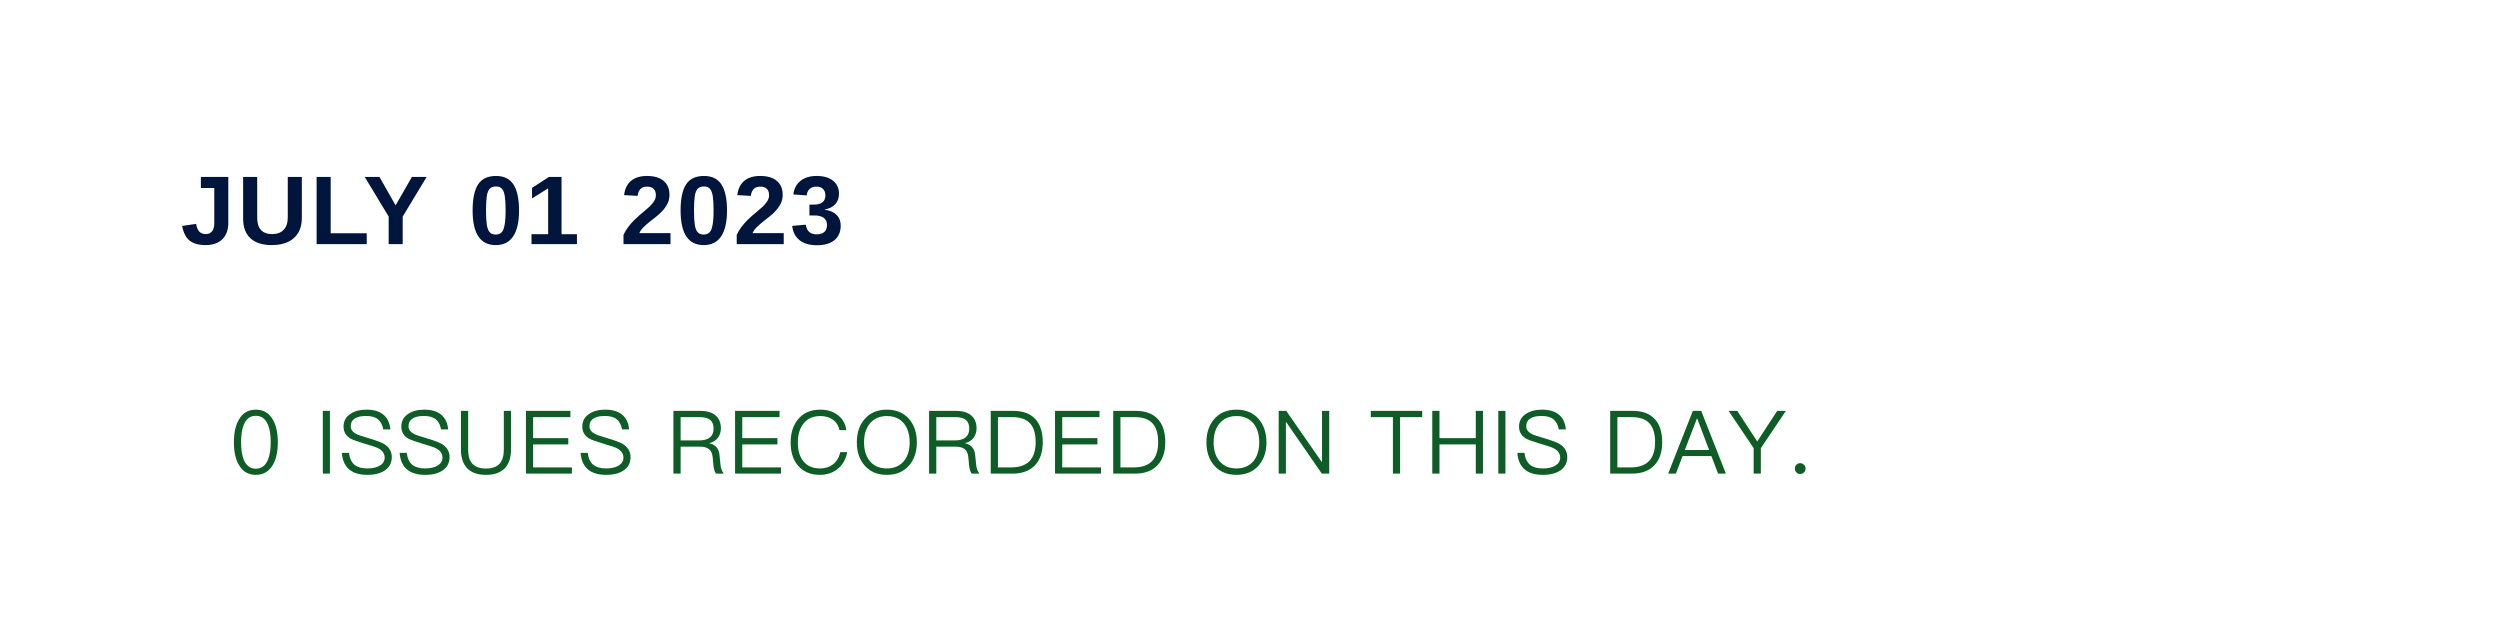 <svg width="512" height="128" viewBox="0 0 512 128" fill="none" xmlns="http://www.w3.org/2000/svg">
<g filter="url(#filter0_ddd_156_136142)">
<rect x="5" y="4" width="502" height="118" rx="4" fill="white"/>
<rect width="136" height="34" transform="translate(37 20)" fill="white"/>
<path d="M42.117 44.195C40.691 44.195 39.594 43.886 38.826 43.268C38.065 42.649 37.557 41.65 37.303 40.27L40.164 39.85C40.281 40.559 40.499 41.087 40.818 41.432C41.137 41.77 41.577 41.94 42.137 41.94C42.71 41.94 43.143 41.747 43.435 41.363C43.735 40.979 43.885 40.429 43.885 39.713V32.496H41.141V30.24H46.756V39.645C46.756 41.077 46.349 42.193 45.535 42.994C44.721 43.795 43.582 44.195 42.117 44.195ZM55.653 44.195C54.39 44.195 53.323 43.99 52.45 43.58C51.578 43.163 50.917 42.558 50.468 41.764C50.019 40.963 49.794 39.99 49.794 38.844V30.24H52.675V38.619C52.675 39.706 52.932 40.533 53.446 41.1C53.967 41.66 54.729 41.94 55.731 41.94C56.76 41.94 57.551 41.647 58.105 41.06C58.658 40.468 58.935 39.622 58.935 38.522V30.24H61.816V38.697C61.816 39.856 61.571 40.846 61.083 41.666C60.601 42.486 59.901 43.115 58.983 43.551C58.066 43.98 56.955 44.195 55.653 44.195ZM75.108 41.773V44H64.844V30.24H67.725V41.773H75.108ZM82.472 38.355V44H79.601V38.355L74.698 30.24H77.716L81.017 36.06L84.357 30.24H87.374L82.472 38.355Z" fill="#00153C"/>
<path d="M106.303 37.115C106.303 39.44 105.902 41.2 105.102 42.398C104.307 43.596 103.113 44.195 101.518 44.195C99.942 44.195 98.76 43.606 97.973 42.428C97.185 41.243 96.791 39.472 96.791 37.115C96.791 34.7 97.165 32.916 97.914 31.764C98.669 30.611 99.897 30.035 101.596 30.035C103.223 30.035 104.415 30.624 105.17 31.803C105.925 32.981 106.303 34.752 106.303 37.115ZM103.549 37.115C103.549 35.878 103.493 34.902 103.383 34.185C103.272 33.463 103.074 32.949 102.787 32.643C102.501 32.337 102.097 32.184 101.576 32.184C101.023 32.184 100.596 32.34 100.297 32.652C100.004 32.958 99.802 33.473 99.691 34.195C99.587 34.911 99.535 35.885 99.535 37.115C99.535 38.346 99.591 39.322 99.701 40.045C99.818 40.761 100.02 41.272 100.307 41.578C100.6 41.884 101.01 42.037 101.537 42.037C102.318 42.037 102.849 41.66 103.129 40.904C103.409 40.149 103.549 38.886 103.549 37.115ZM118.159 41.959V44H108.853V41.959H112.261V32.574L108.96 34.635V32.477L112.407 30.24H115.005V41.959H118.159Z" fill="#00153C"/>
<path d="M137.322 41.744V44H127.693V42.096C127.934 41.568 128.24 41.054 128.611 40.553C128.982 40.045 129.425 39.537 129.939 39.029C130.46 38.515 131.053 37.988 131.717 37.447C132.199 37.057 132.609 36.702 132.947 36.383C133.286 36.057 133.549 35.768 133.738 35.514C133.934 35.26 134.08 35.009 134.178 34.762C134.275 34.508 134.324 34.26 134.324 34.02C134.324 33.421 134.171 32.971 133.865 32.672C133.566 32.372 133.117 32.223 132.518 32.223C131.932 32.223 131.482 32.382 131.17 32.701C130.864 33.014 130.665 33.486 130.574 34.117L127.811 33.961C127.967 32.685 128.442 31.712 129.236 31.041C130.037 30.37 131.124 30.035 132.498 30.035C133.982 30.035 135.122 30.374 135.916 31.051C136.71 31.728 137.107 32.678 137.107 33.902C137.107 34.592 136.964 35.211 136.678 35.758C136.391 36.305 136.027 36.809 135.584 37.272C135.219 37.669 134.806 38.046 134.344 38.404C133.888 38.762 133.445 39.111 133.016 39.449C132.56 39.814 132.143 40.182 131.766 40.553C131.395 40.924 131.118 41.321 130.936 41.744H137.322ZM148.896 37.115C148.896 39.44 148.495 41.2 147.694 42.398C146.9 43.596 145.705 44.195 144.11 44.195C142.535 44.195 141.353 43.606 140.565 42.428C139.778 41.243 139.384 39.472 139.384 37.115C139.384 34.7 139.758 32.916 140.507 31.764C141.262 30.611 142.489 30.035 144.189 30.035C145.816 30.035 147.008 30.624 147.763 31.803C148.518 32.981 148.896 34.752 148.896 37.115ZM146.142 37.115C146.142 35.878 146.086 34.902 145.976 34.185C145.865 33.463 145.666 32.949 145.38 32.643C145.093 32.337 144.69 32.184 144.169 32.184C143.616 32.184 143.189 32.34 142.89 32.652C142.597 32.958 142.395 33.473 142.284 34.195C142.18 34.911 142.128 35.885 142.128 37.115C142.128 38.346 142.183 39.322 142.294 40.045C142.411 40.761 142.613 41.272 142.899 41.578C143.192 41.884 143.603 42.037 144.13 42.037C144.911 42.037 145.442 41.66 145.722 40.904C146.002 40.149 146.142 38.886 146.142 37.115ZM160.508 41.744V44H150.879V42.096C151.12 41.568 151.426 41.054 151.797 40.553C152.168 40.045 152.611 39.537 153.125 39.029C153.646 38.515 154.238 37.988 154.902 37.447C155.384 37.057 155.794 36.702 156.133 36.383C156.471 36.057 156.735 35.768 156.924 35.514C157.119 35.26 157.266 35.009 157.363 34.762C157.461 34.508 157.51 34.26 157.51 34.02C157.51 33.421 157.357 32.971 157.051 32.672C156.751 32.372 156.302 32.223 155.703 32.223C155.117 32.223 154.668 32.382 154.356 32.701C154.05 33.014 153.851 33.486 153.76 34.117L150.996 33.961C151.152 32.685 151.628 31.712 152.422 31.041C153.223 30.37 154.31 30.035 155.684 30.035C157.168 30.035 158.307 30.374 159.102 31.051C159.896 31.728 160.293 32.678 160.293 33.902C160.293 34.592 160.15 35.211 159.863 35.758C159.577 36.305 159.212 36.809 158.77 37.272C158.405 37.669 157.992 38.046 157.529 38.404C157.074 38.762 156.631 39.111 156.201 39.449C155.746 39.814 155.329 40.182 154.951 40.553C154.58 40.924 154.303 41.321 154.121 41.744H160.508ZM172.179 40.182C172.179 41.471 171.756 42.467 170.909 43.17C170.063 43.873 168.859 44.225 167.296 44.225C165.818 44.225 164.643 43.886 163.771 43.209C162.898 42.525 162.387 41.542 162.237 40.26L165.03 40.016C165.206 41.337 165.958 41.998 167.286 41.998C167.944 41.998 168.455 41.835 168.819 41.51C169.184 41.184 169.366 40.686 169.366 40.016C169.366 39.404 169.145 38.935 168.702 38.609C168.26 38.284 167.602 38.121 166.73 38.121H165.773V35.904H166.671C167.459 35.904 168.051 35.745 168.448 35.426C168.845 35.1 169.044 34.638 169.044 34.039C169.044 33.473 168.885 33.03 168.566 32.711C168.253 32.385 167.794 32.223 167.189 32.223C166.622 32.223 166.163 32.379 165.812 32.691C165.467 33.004 165.268 33.447 165.216 34.02L162.472 33.824C162.615 32.639 163.107 31.712 163.946 31.041C164.786 30.37 165.883 30.035 167.237 30.035C168.676 30.035 169.799 30.361 170.607 31.012C171.42 31.656 171.827 32.551 171.827 33.697C171.827 34.557 171.573 35.263 171.066 35.816C170.564 36.37 169.838 36.738 168.888 36.92V36.959C169.943 37.083 170.753 37.431 171.319 38.004C171.892 38.57 172.179 39.296 172.179 40.182Z" fill="#00153C"/>
<rect x="37" y="64" width="439" height="42" rx="4" fill="white"/>
<path d="M52.4 77.896C53.93 77.896 55.082 78.562 55.874 79.93C56.558 81.082 56.9 82.63 56.9 84.574C56.9 86.518 56.558 88.066 55.874 89.218C55.082 90.568 53.93 91.252 52.4 91.252C50.852 91.252 49.7 90.568 48.926 89.218C48.242 88.066 47.9 86.518 47.9 84.574C47.9 82.63 48.242 81.082 48.926 79.93C49.7 78.562 50.852 77.896 52.4 77.896ZM52.4 79.156C51.248 79.156 50.42 79.768 49.916 81.01C49.556 81.874 49.376 83.062 49.376 84.574C49.376 86.068 49.556 87.256 49.916 88.138C50.42 89.362 51.248 89.992 52.4 89.992C53.552 89.992 54.38 89.362 54.884 88.138C55.244 87.256 55.442 86.068 55.442 84.574C55.442 83.062 55.244 81.874 54.884 81.01C54.38 79.768 53.552 79.156 52.4 79.156ZM66.111 78.148H67.569V91H66.111V78.148ZM75.055 77.896C76.495 77.896 77.647 78.22 78.475 78.886C79.339 79.57 79.825 80.596 79.951 81.946H78.493C78.331 81.01 77.971 80.326 77.413 79.876C76.837 79.408 76.027 79.192 74.983 79.192C74.029 79.192 73.291 79.336 72.751 79.66C72.139 80.02 71.833 80.56 71.833 81.298C71.833 81.946 72.193 82.468 72.931 82.864C73.255 83.044 74.047 83.314 75.289 83.674C76.981 84.178 78.097 84.592 78.637 84.916C79.699 85.564 80.239 86.464 80.239 87.634C80.239 88.75 79.789 89.65 78.889 90.298C77.989 90.928 76.783 91.252 75.253 91.252C73.741 91.252 72.553 90.928 71.689 90.28C70.681 89.506 70.123 88.336 70.015 86.752H71.473C71.599 87.868 71.995 88.696 72.643 89.218C73.237 89.686 74.101 89.938 75.253 89.938C76.297 89.938 77.161 89.74 77.809 89.344C78.457 88.948 78.781 88.408 78.781 87.724C78.781 86.914 78.349 86.284 77.503 85.834C77.143 85.618 76.225 85.312 74.785 84.898C73.237 84.43 72.247 84.07 71.833 83.854C70.843 83.278 70.357 82.45 70.357 81.37C70.357 80.254 70.825 79.372 71.779 78.76C72.625 78.184 73.723 77.896 75.055 77.896ZM86.888 77.896C88.328 77.896 89.48 78.22 90.308 78.886C91.172 79.57 91.658 80.596 91.784 81.946H90.326C90.164 81.01 89.804 80.326 89.246 79.876C88.67 79.408 87.86 79.192 86.816 79.192C85.862 79.192 85.124 79.336 84.584 79.66C83.972 80.02 83.666 80.56 83.666 81.298C83.666 81.946 84.026 82.468 84.764 82.864C85.088 83.044 85.88 83.314 87.122 83.674C88.814 84.178 89.93 84.592 90.47 84.916C91.532 85.564 92.072 86.464 92.072 87.634C92.072 88.75 91.622 89.65 90.722 90.298C89.822 90.928 88.616 91.252 87.086 91.252C85.574 91.252 84.386 90.928 83.522 90.28C82.514 89.506 81.956 88.336 81.848 86.752H83.306C83.432 87.868 83.828 88.696 84.476 89.218C85.07 89.686 85.934 89.938 87.086 89.938C88.13 89.938 88.994 89.74 89.642 89.344C90.29 88.948 90.614 88.408 90.614 87.724C90.614 86.914 90.182 86.284 89.336 85.834C88.976 85.618 88.058 85.312 86.618 84.898C85.07 84.43 84.08 84.07 83.666 83.854C82.676 83.278 82.19 82.45 82.19 81.37C82.19 80.254 82.658 79.372 83.612 78.76C84.458 78.184 85.556 77.896 86.888 77.896ZM94.401 78.148H95.877V86.086C95.877 87.346 96.147 88.3 96.723 88.948C97.317 89.614 98.253 89.956 99.531 89.956C100.791 89.956 101.727 89.614 102.339 88.948C102.897 88.3 103.185 87.346 103.185 86.086V78.148H104.661V86.068C104.661 87.742 104.229 89.02 103.383 89.902C102.501 90.802 101.223 91.252 99.531 91.252C97.839 91.252 96.561 90.802 95.697 89.92C94.833 89.02 94.401 87.742 94.401 86.068V78.148ZM107.71 78.148H116.818V79.426H109.186V83.728H116.386V85.006H109.186V89.722H117.124V91H107.71V78.148ZM123.951 77.896C125.391 77.896 126.543 78.22 127.371 78.886C128.235 79.57 128.721 80.596 128.847 81.946H127.389C127.227 81.01 126.867 80.326 126.309 79.876C125.733 79.408 124.923 79.192 123.879 79.192C122.925 79.192 122.187 79.336 121.647 79.66C121.035 80.02 120.729 80.56 120.729 81.298C120.729 81.946 121.089 82.468 121.827 82.864C122.151 83.044 122.943 83.314 124.185 83.674C125.877 84.178 126.993 84.592 127.533 84.916C128.595 85.564 129.135 86.464 129.135 87.634C129.135 88.75 128.685 89.65 127.785 90.298C126.885 90.928 125.679 91.252 124.149 91.252C122.637 91.252 121.449 90.928 120.585 90.28C119.577 89.506 119.019 88.336 118.911 86.752H120.369C120.495 87.868 120.891 88.696 121.539 89.218C122.133 89.686 122.997 89.938 124.149 89.938C125.193 89.938 126.057 89.74 126.705 89.344C127.353 88.948 127.677 88.408 127.677 87.724C127.677 86.914 127.245 86.284 126.399 85.834C126.039 85.618 125.121 85.312 123.681 84.898C122.133 84.43 121.143 84.07 120.729 83.854C119.739 83.278 119.253 82.45 119.253 81.37C119.253 80.254 119.721 79.372 120.675 78.76C121.521 78.184 122.619 77.896 123.951 77.896ZM137.918 78.148H143.462C144.74 78.148 145.748 78.436 146.486 79.03C147.242 79.642 147.638 80.542 147.638 81.73C147.638 82.45 147.44 83.08 147.044 83.638C146.612 84.214 146.036 84.574 145.298 84.754V84.79C146.522 85.06 147.206 85.834 147.35 87.13L147.548 89.11C147.62 89.902 147.854 90.532 148.232 91H146.63C146.342 90.568 146.162 90.01 146.108 89.29L145.946 87.58C145.874 86.824 145.604 86.266 145.136 85.942C144.704 85.618 144.092 85.474 143.282 85.474H139.394V91H137.918V78.148ZM139.394 79.426V84.196H143.282C144.218 84.196 144.956 83.962 145.46 83.53C145.91 83.116 146.144 82.54 146.144 81.784C146.144 80.992 145.91 80.398 145.478 80.02C145.01 79.624 144.272 79.426 143.282 79.426H139.394ZM150.542 78.148H159.65V79.426H152.018V83.728H159.218V85.006H152.018V89.722H159.956V91H150.542V78.148ZM168.007 77.896C169.429 77.896 170.635 78.274 171.607 79.03C172.579 79.786 173.155 80.812 173.335 82.09H171.913C171.733 81.154 171.265 80.434 170.545 79.93C169.843 79.444 168.997 79.21 167.989 79.21C166.495 79.21 165.343 79.732 164.533 80.776C163.777 81.748 163.399 83.026 163.399 84.628C163.399 86.23 163.759 87.508 164.515 88.444C165.307 89.434 166.441 89.938 167.953 89.938C168.979 89.938 169.843 89.668 170.563 89.128C171.319 88.552 171.841 87.706 172.093 86.59H173.515C173.227 88.084 172.561 89.254 171.499 90.082C170.509 90.856 169.321 91.252 167.953 91.252C165.955 91.252 164.425 90.586 163.363 89.272C162.391 88.084 161.923 86.536 161.923 84.628C161.923 82.72 162.409 81.154 163.399 79.93C164.479 78.562 166.027 77.896 168.007 77.896ZM181.635 77.896C183.543 77.896 185.073 78.526 186.189 79.822C187.233 81.046 187.773 82.63 187.773 84.592C187.773 86.536 187.233 88.102 186.189 89.326C185.073 90.604 183.543 91.252 181.617 91.252C179.691 91.252 178.179 90.604 177.063 89.326C176.001 88.102 175.479 86.518 175.479 84.592C175.479 82.648 176.001 81.064 177.063 79.84C178.179 78.544 179.691 77.896 181.635 77.896ZM181.635 79.21C180.159 79.21 178.989 79.714 178.143 80.74C177.351 81.712 176.955 82.99 176.955 84.592C176.955 86.176 177.351 87.454 178.143 88.426C178.971 89.434 180.141 89.938 181.617 89.938C183.093 89.938 184.263 89.434 185.091 88.462C185.883 87.49 186.297 86.212 186.297 84.592C186.297 82.954 185.883 81.658 185.091 80.686C184.263 79.696 183.111 79.21 181.635 79.21ZM190.278 78.148H195.822C197.1 78.148 198.108 78.436 198.846 79.03C199.602 79.642 199.998 80.542 199.998 81.73C199.998 82.45 199.8 83.08 199.404 83.638C198.972 84.214 198.396 84.574 197.658 84.754V84.79C198.882 85.06 199.566 85.834 199.71 87.13L199.908 89.11C199.98 89.902 200.214 90.532 200.592 91H198.99C198.702 90.568 198.522 90.01 198.468 89.29L198.306 87.58C198.234 86.824 197.964 86.266 197.496 85.942C197.064 85.618 196.452 85.474 195.642 85.474H191.754V91H190.278V78.148ZM191.754 79.426V84.196H195.642C196.578 84.196 197.316 83.962 197.82 83.53C198.27 83.116 198.504 82.54 198.504 81.784C198.504 80.992 198.27 80.398 197.838 80.02C197.37 79.624 196.632 79.426 195.642 79.426H191.754ZM202.902 78.148H207.51C209.544 78.148 211.074 78.724 212.118 79.912C213.072 80.992 213.558 82.558 213.558 84.574C213.558 86.554 213.036 88.12 212.01 89.236C210.93 90.406 209.382 91 207.366 91H202.902V78.148ZM204.378 79.426V89.722H207.114C208.788 89.722 210.048 89.272 210.894 88.39C211.686 87.526 212.1 86.248 212.1 84.574C212.1 82.846 211.722 81.568 210.984 80.74C210.192 79.858 208.968 79.426 207.276 79.426H204.378ZM216.071 78.148H225.179V79.426H217.547V83.728H224.747V85.006H217.547V89.722H225.485V91H216.071V78.148ZM227.992 78.148H232.6C234.634 78.148 236.164 78.724 237.208 79.912C238.162 80.992 238.648 82.558 238.648 84.574C238.648 86.554 238.126 88.12 237.1 89.236C236.02 90.406 234.472 91 232.456 91H227.992V78.148ZM229.468 79.426V89.722H232.204C233.878 89.722 235.138 89.272 235.984 88.39C236.776 87.526 237.19 86.248 237.19 84.574C237.19 82.846 236.812 81.568 236.074 80.74C235.282 79.858 234.058 79.426 232.366 79.426H229.468ZM253.231 77.896C255.139 77.896 256.669 78.526 257.785 79.822C258.829 81.046 259.369 82.63 259.369 84.592C259.369 86.536 258.829 88.102 257.785 89.326C256.669 90.604 255.139 91.252 253.213 91.252C251.287 91.252 249.775 90.604 248.659 89.326C247.597 88.102 247.075 86.518 247.075 84.592C247.075 82.648 247.597 81.064 248.659 79.84C249.775 78.544 251.287 77.896 253.231 77.896ZM253.231 79.21C251.755 79.21 250.585 79.714 249.739 80.74C248.947 81.712 248.551 82.99 248.551 84.592C248.551 86.176 248.947 87.454 249.739 88.426C250.567 89.434 251.737 89.938 253.213 89.938C254.689 89.938 255.859 89.434 256.687 88.462C257.479 87.49 257.893 86.212 257.893 84.592C257.893 82.954 257.479 81.658 256.687 80.686C255.859 79.696 254.707 79.21 253.231 79.21ZM261.874 78.148H263.422L270.694 88.606H270.748V78.148H272.224V91H270.712L263.404 80.434H263.35V91H261.874V78.148ZM280.736 78.148H291.266V79.426H286.73V91H285.272V79.426H280.736V78.148ZM293.33 78.148H294.806V83.728H302.24V78.148H303.716V91H302.24V85.006H294.806V91H293.33V78.148ZM306.853 78.148H308.311V91H306.853V78.148ZM315.797 77.896C317.237 77.896 318.389 78.22 319.217 78.886C320.081 79.57 320.567 80.596 320.693 81.946H319.235C319.073 81.01 318.713 80.326 318.155 79.876C317.579 79.408 316.769 79.192 315.725 79.192C314.771 79.192 314.033 79.336 313.493 79.66C312.881 80.02 312.575 80.56 312.575 81.298C312.575 81.946 312.935 82.468 313.673 82.864C313.997 83.044 314.789 83.314 316.031 83.674C317.723 84.178 318.839 84.592 319.379 84.916C320.441 85.564 320.981 86.464 320.981 87.634C320.981 88.75 320.531 89.65 319.631 90.298C318.731 90.928 317.525 91.252 315.995 91.252C314.483 91.252 313.295 90.928 312.431 90.28C311.423 89.506 310.865 88.336 310.757 86.752H312.215C312.341 87.868 312.737 88.696 313.385 89.218C313.979 89.686 314.843 89.938 315.995 89.938C317.039 89.938 317.903 89.74 318.551 89.344C319.199 88.948 319.523 88.408 319.523 87.724C319.523 86.914 319.091 86.284 318.245 85.834C317.885 85.618 316.967 85.312 315.527 84.898C313.979 84.43 312.989 84.07 312.575 83.854C311.585 83.278 311.099 82.45 311.099 81.37C311.099 80.254 311.567 79.372 312.521 78.76C313.367 78.184 314.465 77.896 315.797 77.896ZM329.764 78.148H334.372C336.406 78.148 337.936 78.724 338.98 79.912C339.934 80.992 340.42 82.558 340.42 84.574C340.42 86.554 339.898 88.12 338.872 89.236C337.792 90.406 336.244 91 334.228 91H329.764V78.148ZM331.24 79.426V89.722H333.976C335.65 89.722 336.91 89.272 337.756 88.39C338.548 87.526 338.962 86.248 338.962 84.574C338.962 82.846 338.584 81.568 337.846 80.74C337.054 79.858 335.83 79.426 334.138 79.426H331.24ZM346.695 78.148H348.405L353.463 91H351.861L350.493 87.4H344.589L343.221 91H341.637L346.695 78.148ZM345.057 86.158H350.025L347.595 79.732H347.523L345.057 86.158ZM354.017 78.148H355.799L359.885 84.412L363.971 78.148H365.753L360.623 85.78V91H359.147V85.78L354.017 78.148ZM368.681 88.858C368.969 88.858 369.239 88.966 369.455 89.182C369.671 89.398 369.779 89.65 369.779 89.974C369.779 90.28 369.671 90.532 369.455 90.748C369.239 90.964 368.969 91.072 368.681 91.072C368.357 91.072 368.105 90.964 367.907 90.748C367.691 90.532 367.583 90.28 367.583 89.974C367.583 89.65 367.691 89.398 367.907 89.182C368.105 88.966 368.357 88.858 368.681 88.858Z" fill="#0F5D26"/>
</g>
<defs>
<filter id="filter0_ddd_156_136142" x="0" y="0" width="512" height="128" filterUnits="userSpaceOnUse" color-interpolation-filters="sRGB">
<feFlood flood-opacity="0" result="BackgroundImageFix"/>
<feColorMatrix in="SourceAlpha" type="matrix" values="0 0 0 0 0 0 0 0 0 0 0 0 0 0 0 0 0 0 127 0" result="hardAlpha"/>
<feMorphology radius="2" operator="erode" in="SourceAlpha" result="effect1_dropShadow_156_136142"/>
<feOffset dy="3"/>
<feGaussianBlur stdDeviation="0.5"/>
<feComposite in2="hardAlpha" operator="out"/>
<feColorMatrix type="matrix" values="0 0 0 0 0 0 0 0 0 0 0 0 0 0 0 0 0 0 0.2 0"/>
<feBlend mode="normal" in2="BackgroundImageFix" result="effect1_dropShadow_156_136142"/>
<feColorMatrix in="SourceAlpha" type="matrix" values="0 0 0 0 0 0 0 0 0 0 0 0 0 0 0 0 0 0 127 0" result="hardAlpha"/>
<feOffset dy="2"/>
<feGaussianBlur stdDeviation="1"/>
<feComposite in2="hardAlpha" operator="out"/>
<feColorMatrix type="matrix" values="0 0 0 0 0 0 0 0 0 0 0 0 0 0 0 0 0 0 0.14 0"/>
<feBlend mode="normal" in2="effect1_dropShadow_156_136142" result="effect2_dropShadow_156_136142"/>
<feColorMatrix in="SourceAlpha" type="matrix" values="0 0 0 0 0 0 0 0 0 0 0 0 0 0 0 0 0 0 127 0" result="hardAlpha"/>
<feOffset dy="1"/>
<feGaussianBlur stdDeviation="2.5"/>
<feComposite in2="hardAlpha" operator="out"/>
<feColorMatrix type="matrix" values="0 0 0 0 0 0 0 0 0 0 0 0 0 0 0 0 0 0 0.12 0"/>
<feBlend mode="normal" in2="effect2_dropShadow_156_136142" result="effect3_dropShadow_156_136142"/>
<feBlend mode="normal" in="SourceGraphic" in2="effect3_dropShadow_156_136142" result="shape"/>
</filter>
</defs>
</svg>
